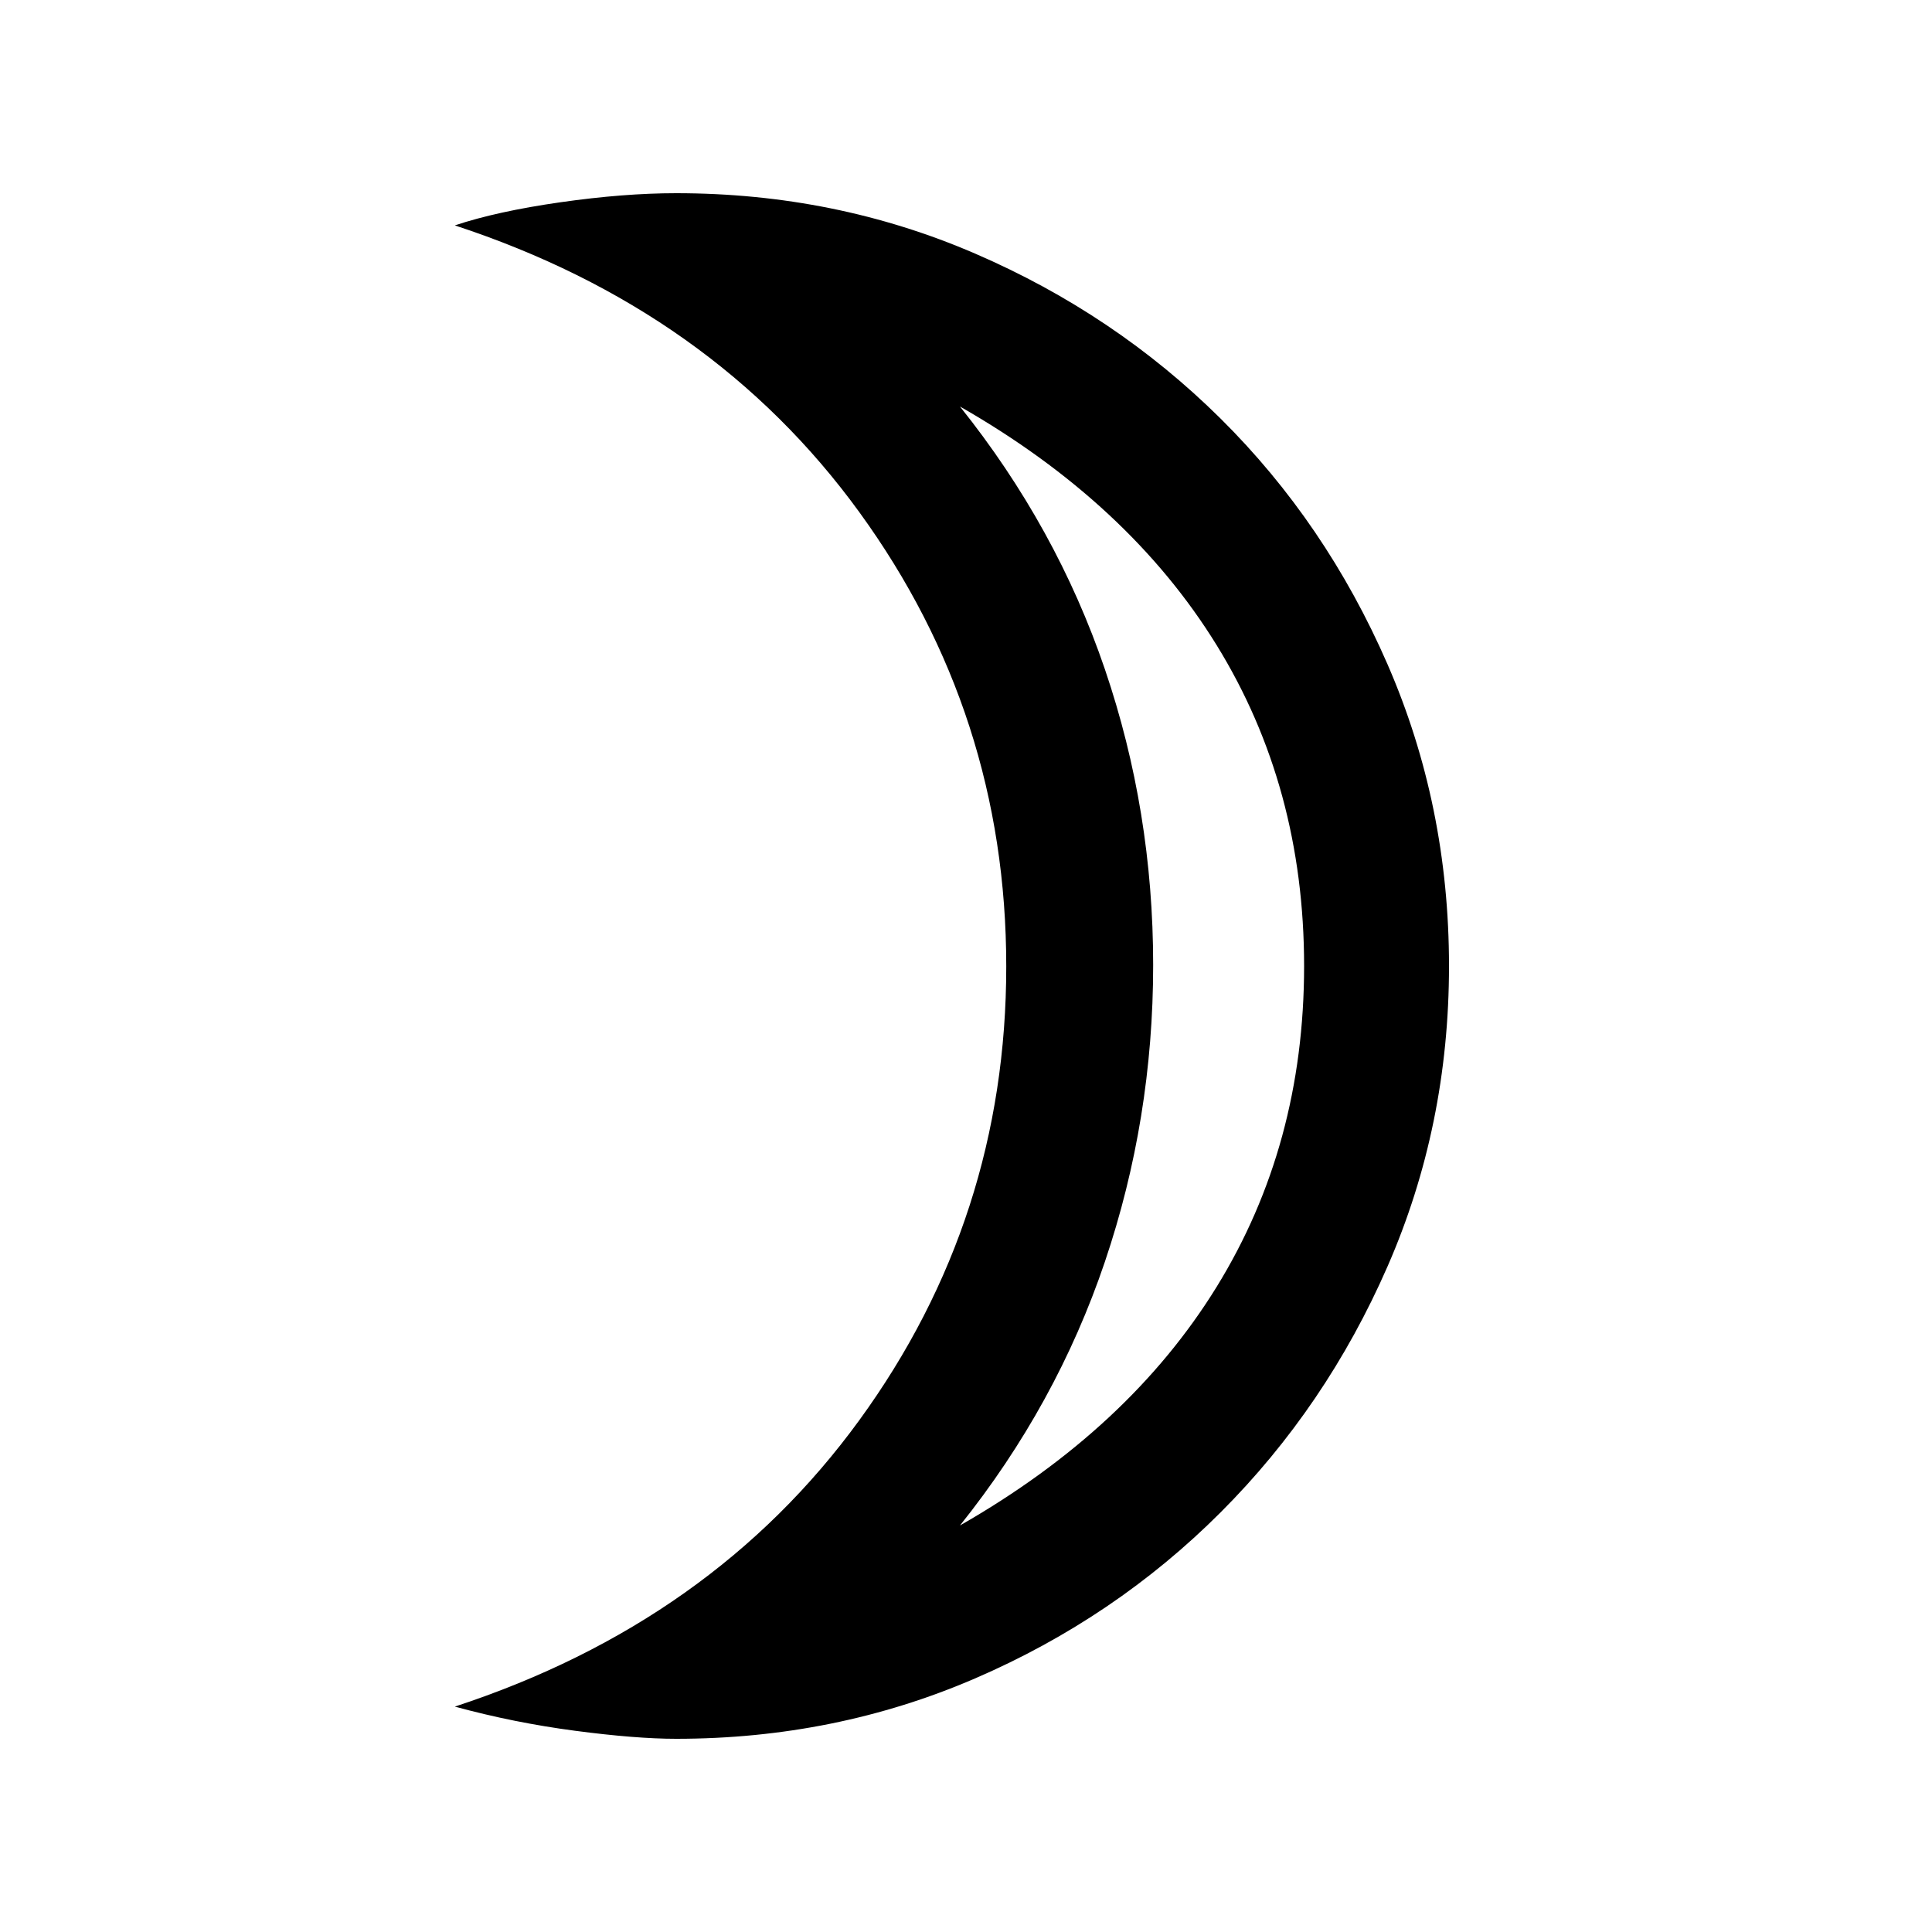 <svg xmlns="http://www.w3.org/2000/svg" height="20" viewBox="0 -960 960 960" width="20"><path d="M477-202q84-48 127.5-118.5T648-480q0-89-43.5-159.5T477-758q48 60 72 130.5t24 147q0 76.5-24 147.5t-72 131ZM336-96q-20 0-50.337-4-30.337-4-59.663-12 128-42 201-142.328 73-100.329 73-225.5Q500-605 427-705.5T226-848q21-7 52.5-11.5T336-864q79.013 0 148.507 30Q554-804 606.421-752.083q52.421 51.917 83 122.101T720-480q0 79.376-30.5 149.188Q659-261 606.5-208.5T484.507-126Q415.013-96 336-96Zm237-384Z"/></svg>